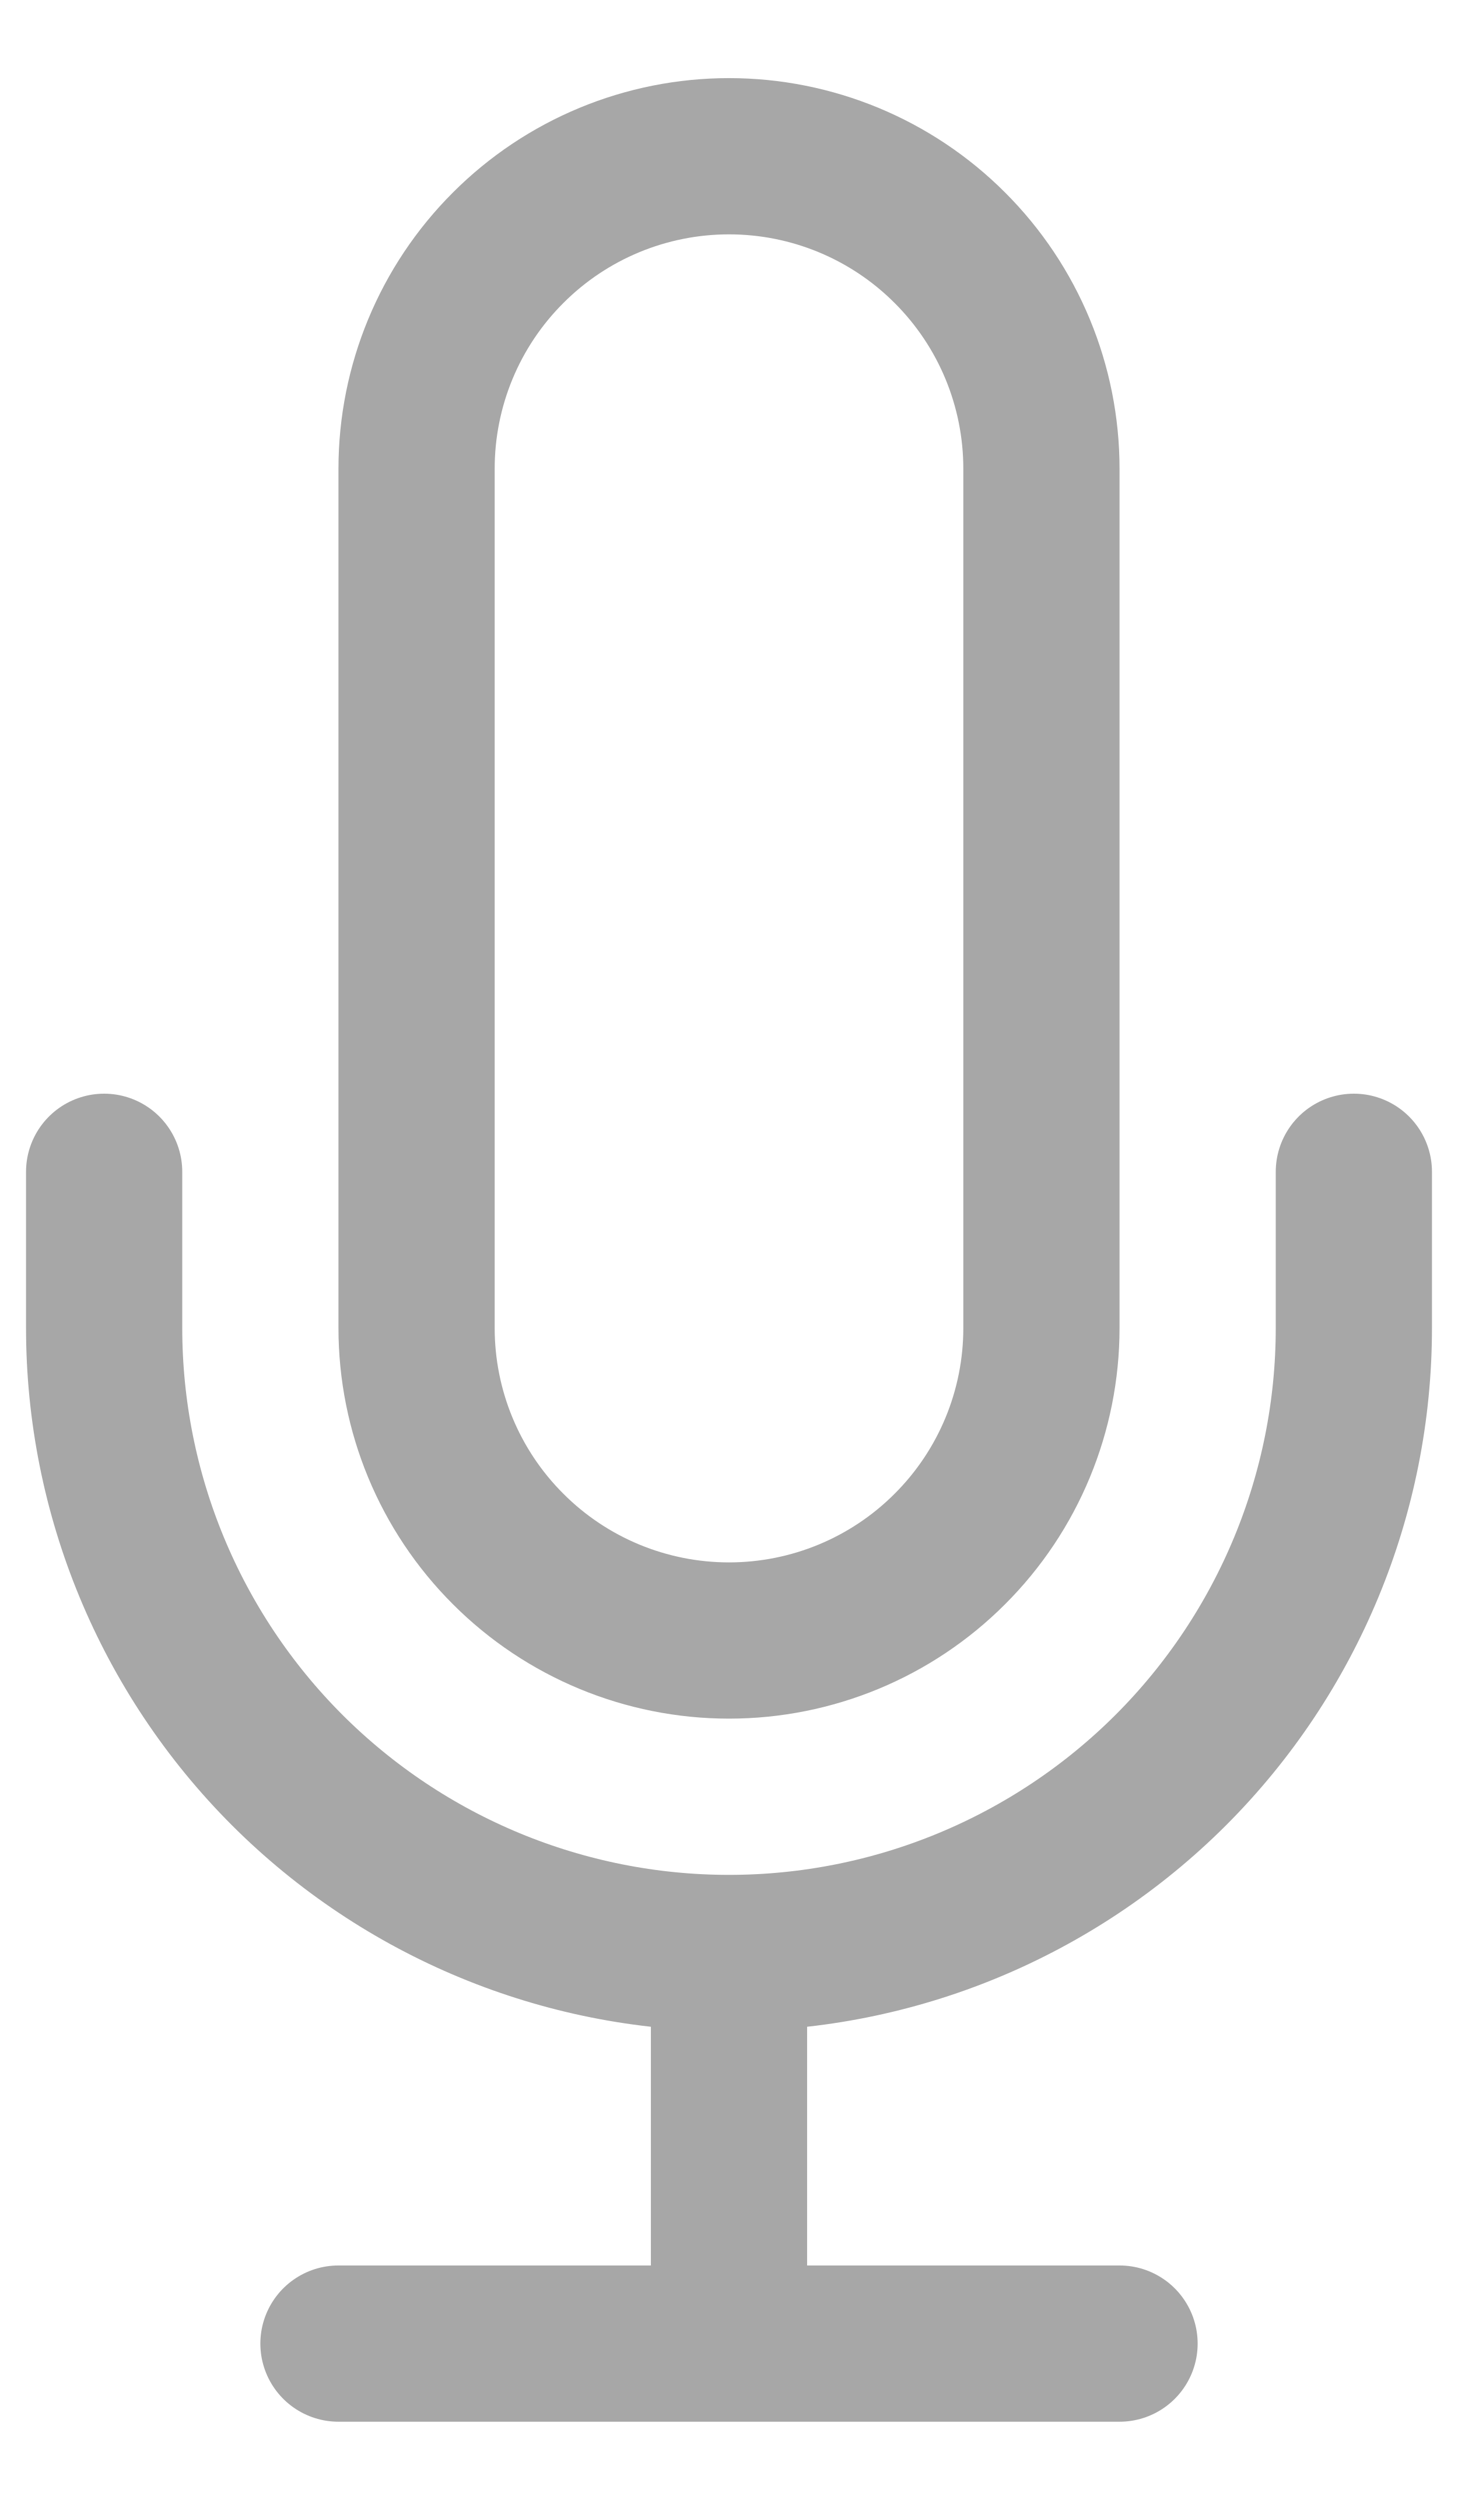 <svg width="14" height="24" viewBox="0 0 14 24" fill="none" xmlns="http://www.w3.org/2000/svg">
<path d="M7 18.75C8.591 18.75 10.117 18.118 11.243 16.993C12.368 15.867 13 14.341 13 12.75V11.25M7 18.75C5.409 18.75 3.883 18.118 2.757 16.993C1.632 15.867 1 14.341 1 12.75V11.25M7 18.75V22.5M3.25 22.5H10.75M7 15.75C6.204 15.75 5.441 15.434 4.879 14.871C4.316 14.309 4 13.546 4 12.75V4.5C4 3.704 4.316 2.941 4.879 2.379C5.441 1.816 6.204 1.5 7 1.5C7.796 1.5 8.559 1.816 9.121 2.379C9.684 2.941 10 3.704 10 4.5V12.75C10 13.546 9.684 14.309 9.121 14.871C8.559 15.434 7.796 15.75 7 15.75Z" stroke="#A7A7A7" stroke-width="1.5" stroke-linecap="round" stroke-linejoin="round"/>
</svg>
